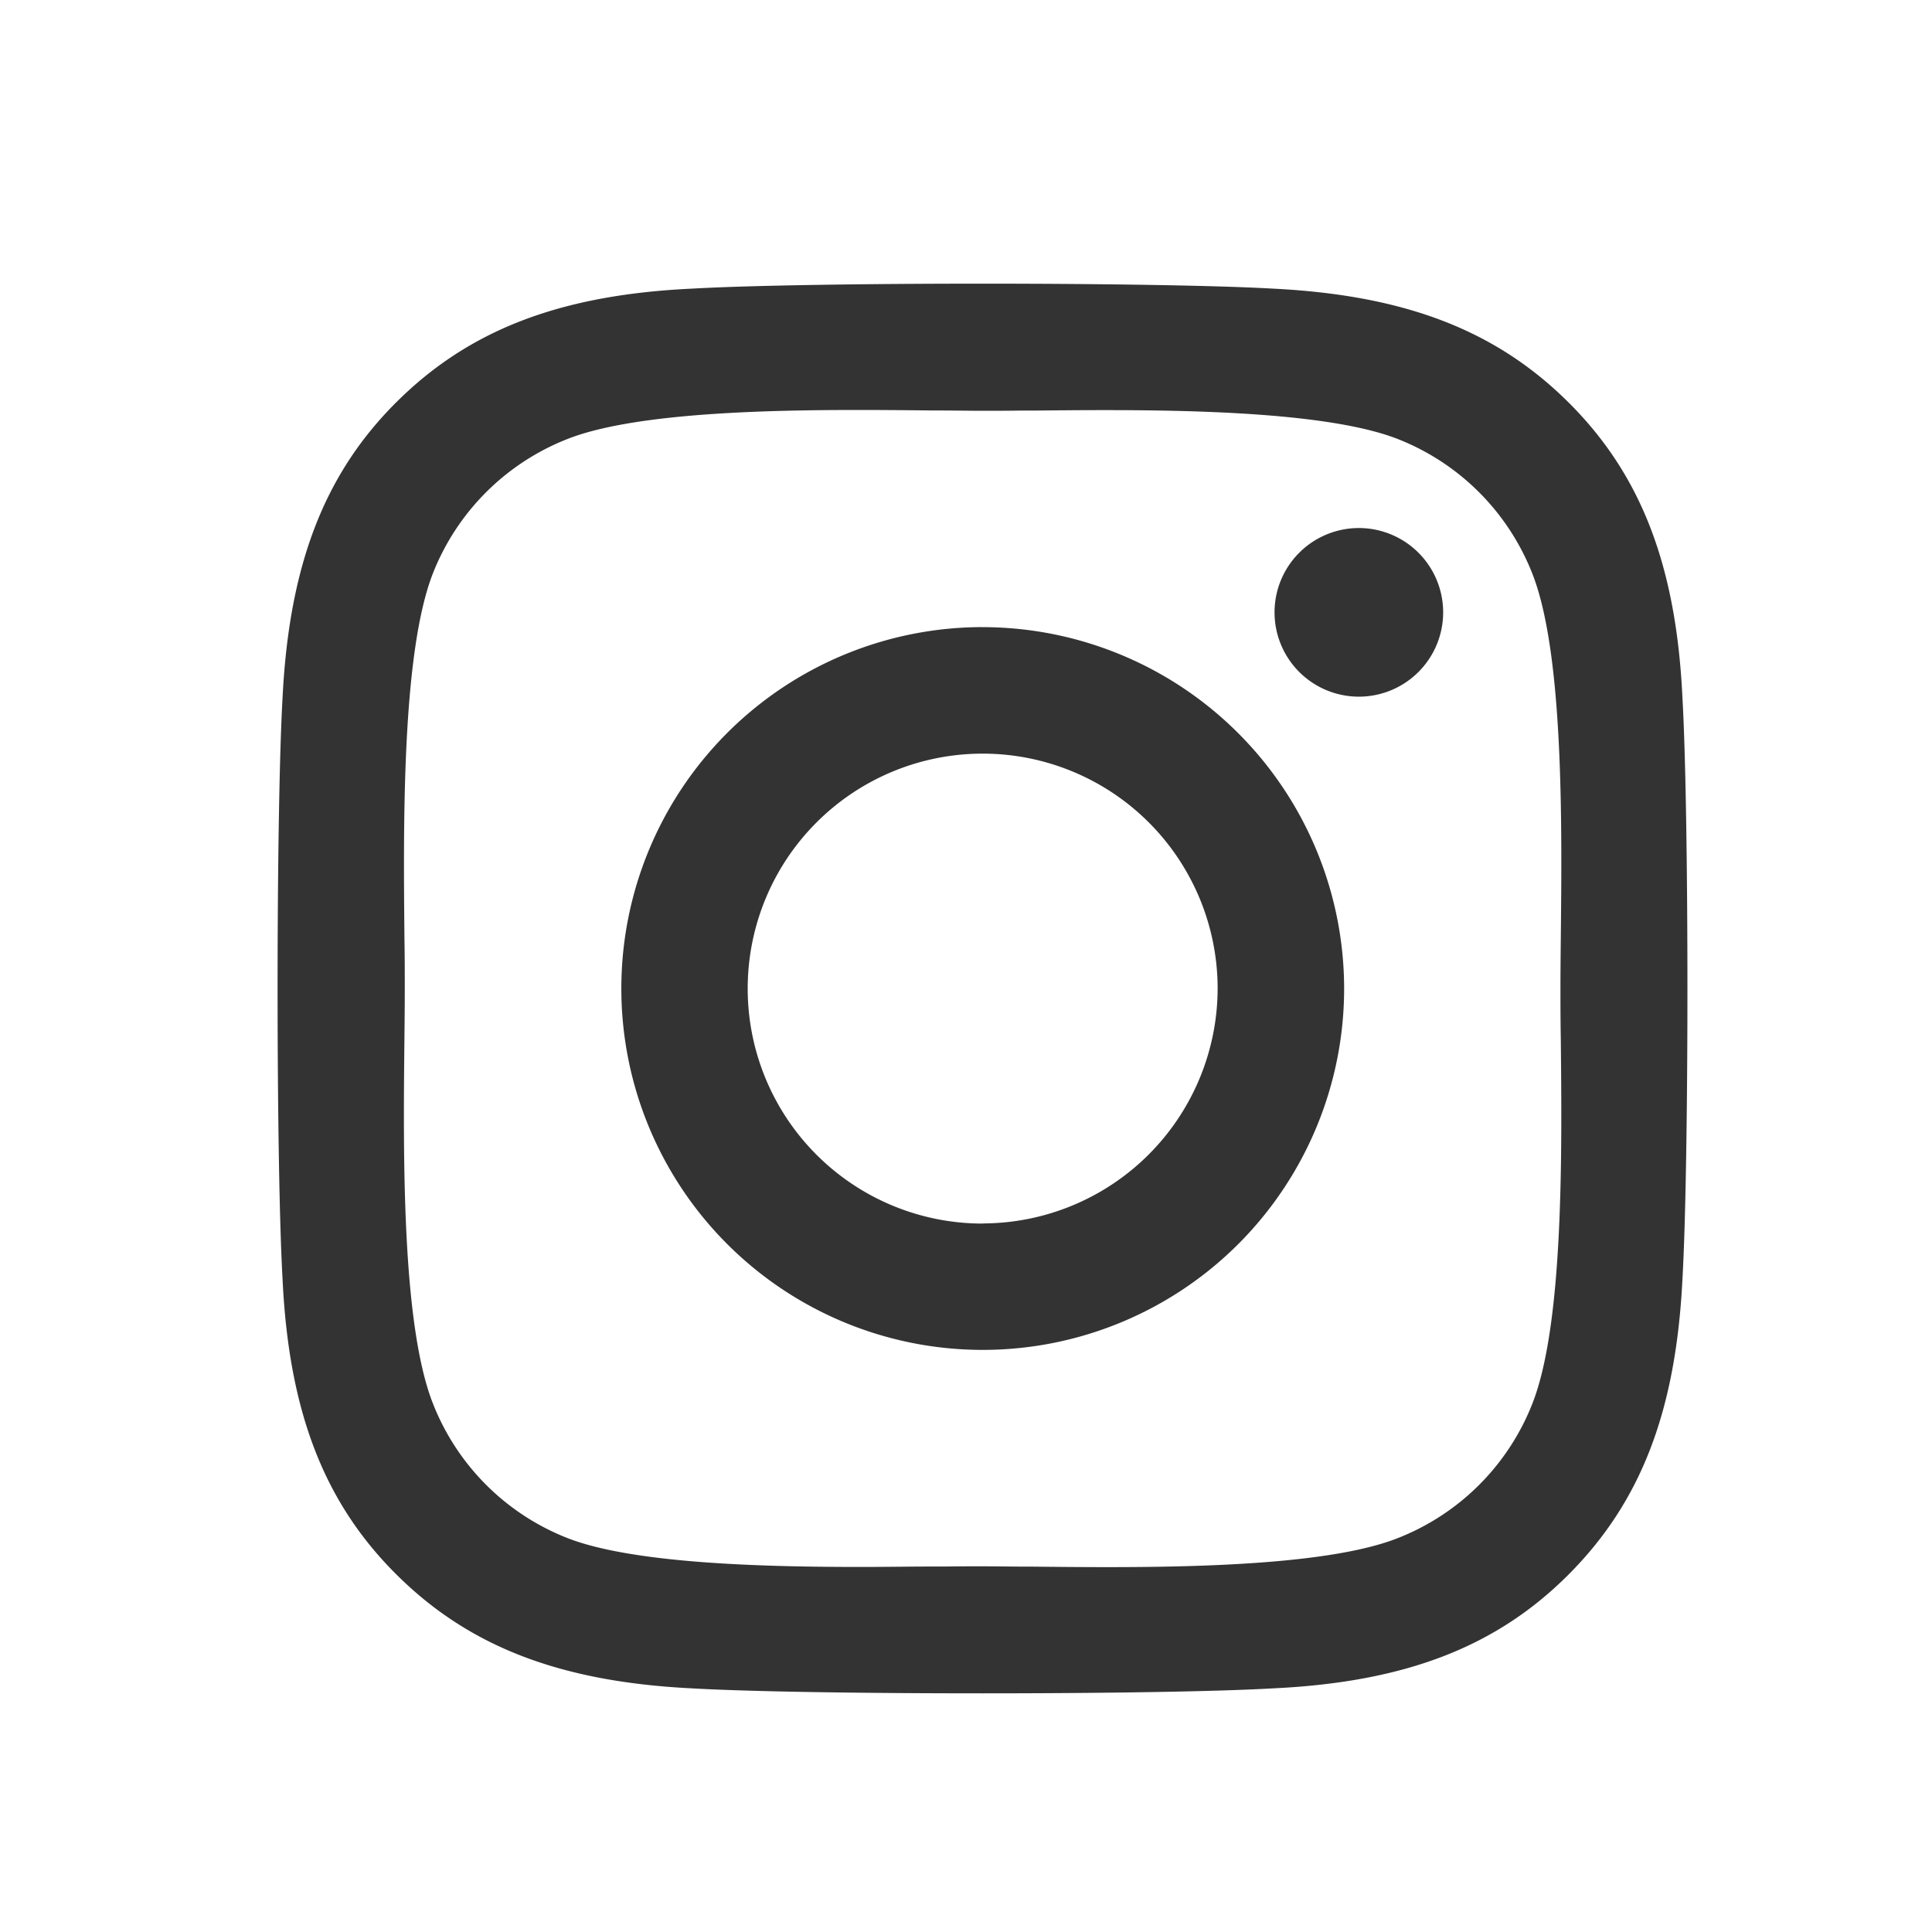 <svg xmlns="http://www.w3.org/2000/svg" width="54.999" height="55" viewBox="0 0 54.999 55">
  <rect x="0" y="0" width="54.999" height="55" fill="#333333" stroke="none"/>
  <g id="Groupe_244" data-name="Groupe 244" transform="translate(-1654.262 -0.5)">
    <path id="Soustraction_1" data-name="Soustraction 1" d="M55,55H0V0H55V55ZM27.971,8.075c-3.57,0-6.741.054-8.278.142-3.749.177-6.342,1.174-8.409,3.233-2.052,2.044-3.051,4.637-3.239,8.406-.189,3.327-.189,13.231,0,16.559.177,3.759,1.175,6.351,3.239,8.405s4.657,3.056,8.409,3.243c1.536.089,4.63.142,8.279.142s6.737-.053,8.276-.142c3.757-.178,6.351-1.178,8.409-3.243s3.051-4.645,3.239-8.405c.189-3.325.189-13.224,0-16.55-.177-3.758-1.177-6.351-3.239-8.405S40.01,8.406,36.249,8.217C34.711,8.129,31.54,8.075,27.971,8.075Zm3.543,36.537c-.735,0-1.45-.007-2.113-.014h-.1c-.484,0-.941-.009-1.331-.009-.316,0-.679,0-1.063.006l-.333,0h-.052c-.608,0-1.3.012-2.01.012-2.691,0-6.488-.085-8.369-.827a6.765,6.765,0,0,1-3.813-3.814c-.9-2.265-.85-7.154-.816-10.392.006-.569.01-1.035.01-1.438s0-.873-.009-1.406c-.032-3.247-.08-8.154.815-10.421A6.773,6.773,0,0,1,16.148,12.5c1.875-.744,5.629-.829,8.289-.829.734,0,1.45.007,2.113.014h.094c.485,0,.942.009,1.332.009.317,0,.681,0,1.065-.006l.331,0h.047c.609-.006,1.3-.013,2.015-.013,2.691,0,6.488.085,8.369.827a6.775,6.775,0,0,1,3.814,3.814c.9,2.264.85,7.153.816,10.39-.006.567-.01,1.034-.01,1.438s0,.87.01,1.438c.033,3.239.083,8.134-.816,10.392A6.771,6.771,0,0,1,39.8,43.783C37.929,44.527,34.175,44.612,31.515,44.612Zm-3.539-26.76a10.288,10.288,0,1,0,10.29,10.286A10.3,10.3,0,0,0,27.976,17.853Zm10.709-2.82a2.4,2.4,0,1,0,2.4,2.4A2.4,2.4,0,0,0,38.685,15.032Zm-10.709,19.8a6.689,6.689,0,1,1,6.689-6.689A6.7,6.7,0,0,1,27.976,34.828Z" transform="translate(1654.261 0.5)" fill="#fff"/>
  </g>
</svg>
